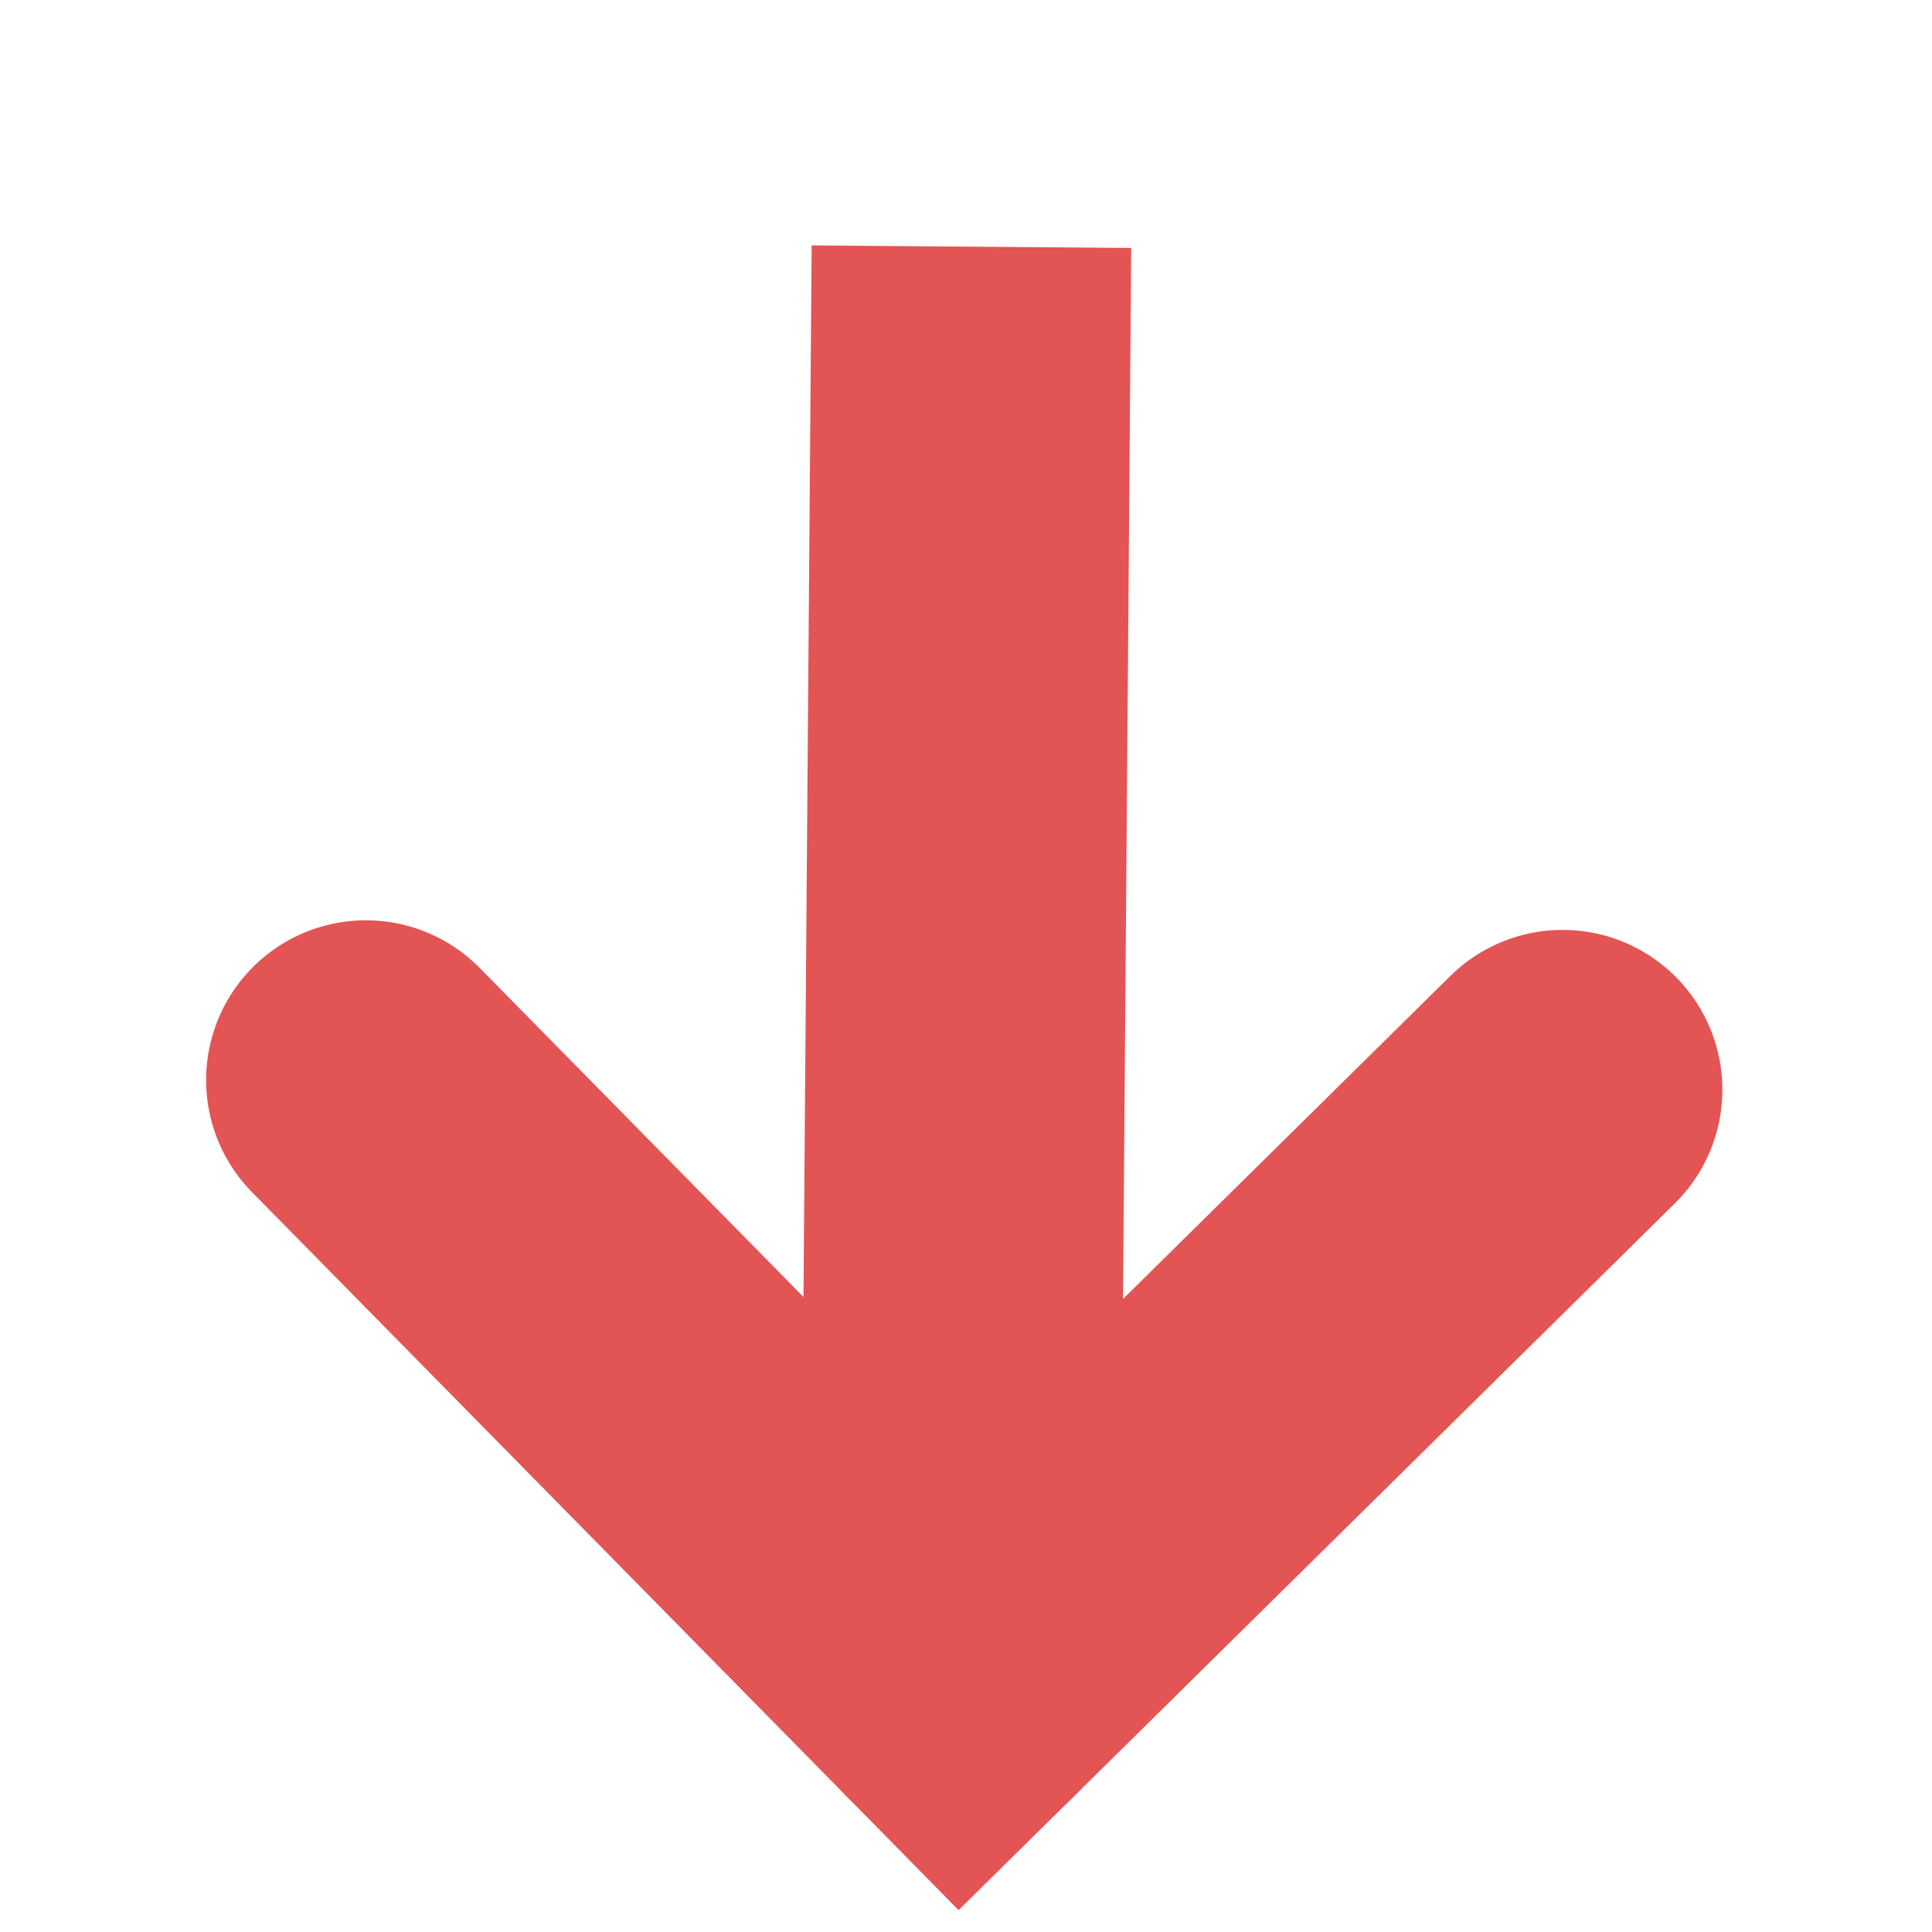 <svg width="12.092" height="12.092" viewBox="0 0 12.092 12.092" fill="none" xmlns="http://www.w3.org/2000/svg" xmlns:xlink="http://www.w3.org/1999/xlink">
	<desc>
			Created with Pixso.
	</desc>
	<defs>
		<clipPath id="clip1_2637">
			<rect id="UI icon 16/up" rx="0" width="11" height="11" transform="matrix(1 0.008 0.008 -1 0.5 12.5)" fill="white" fill-opacity="0"/>
		</clipPath>
	</defs>
	<rect id="UI icon 16/up" rx="0" width="11" height="11" transform="matrix(1 0.008 0.008 -1 0.5 12.5)" fill="#FFFFFF" fill-opacity="0"/>
	<g clip-path="url(#clip1_2637)">
		<rect id="Frame 87" rx="0" width="6.5" height="8" transform="matrix(1 0.008 0.008 -1 2.761 11.017)" fill="#FFFFFF" fill-opacity="0"/>
		<path id="Vector 618" d="M2.29 6.76L6.01 10.54L9.78 6.82" stroke="#E35454" stroke-opacity="1" stroke-width="2" stroke-linecap="round"/>
		<path id="Vector 619" d="M6.08 1.54L6.01 10.54" stroke="#E35454" stroke-opacity="1" stroke-width="2" stroke-linecap="round"/>
	</g>
</svg>
